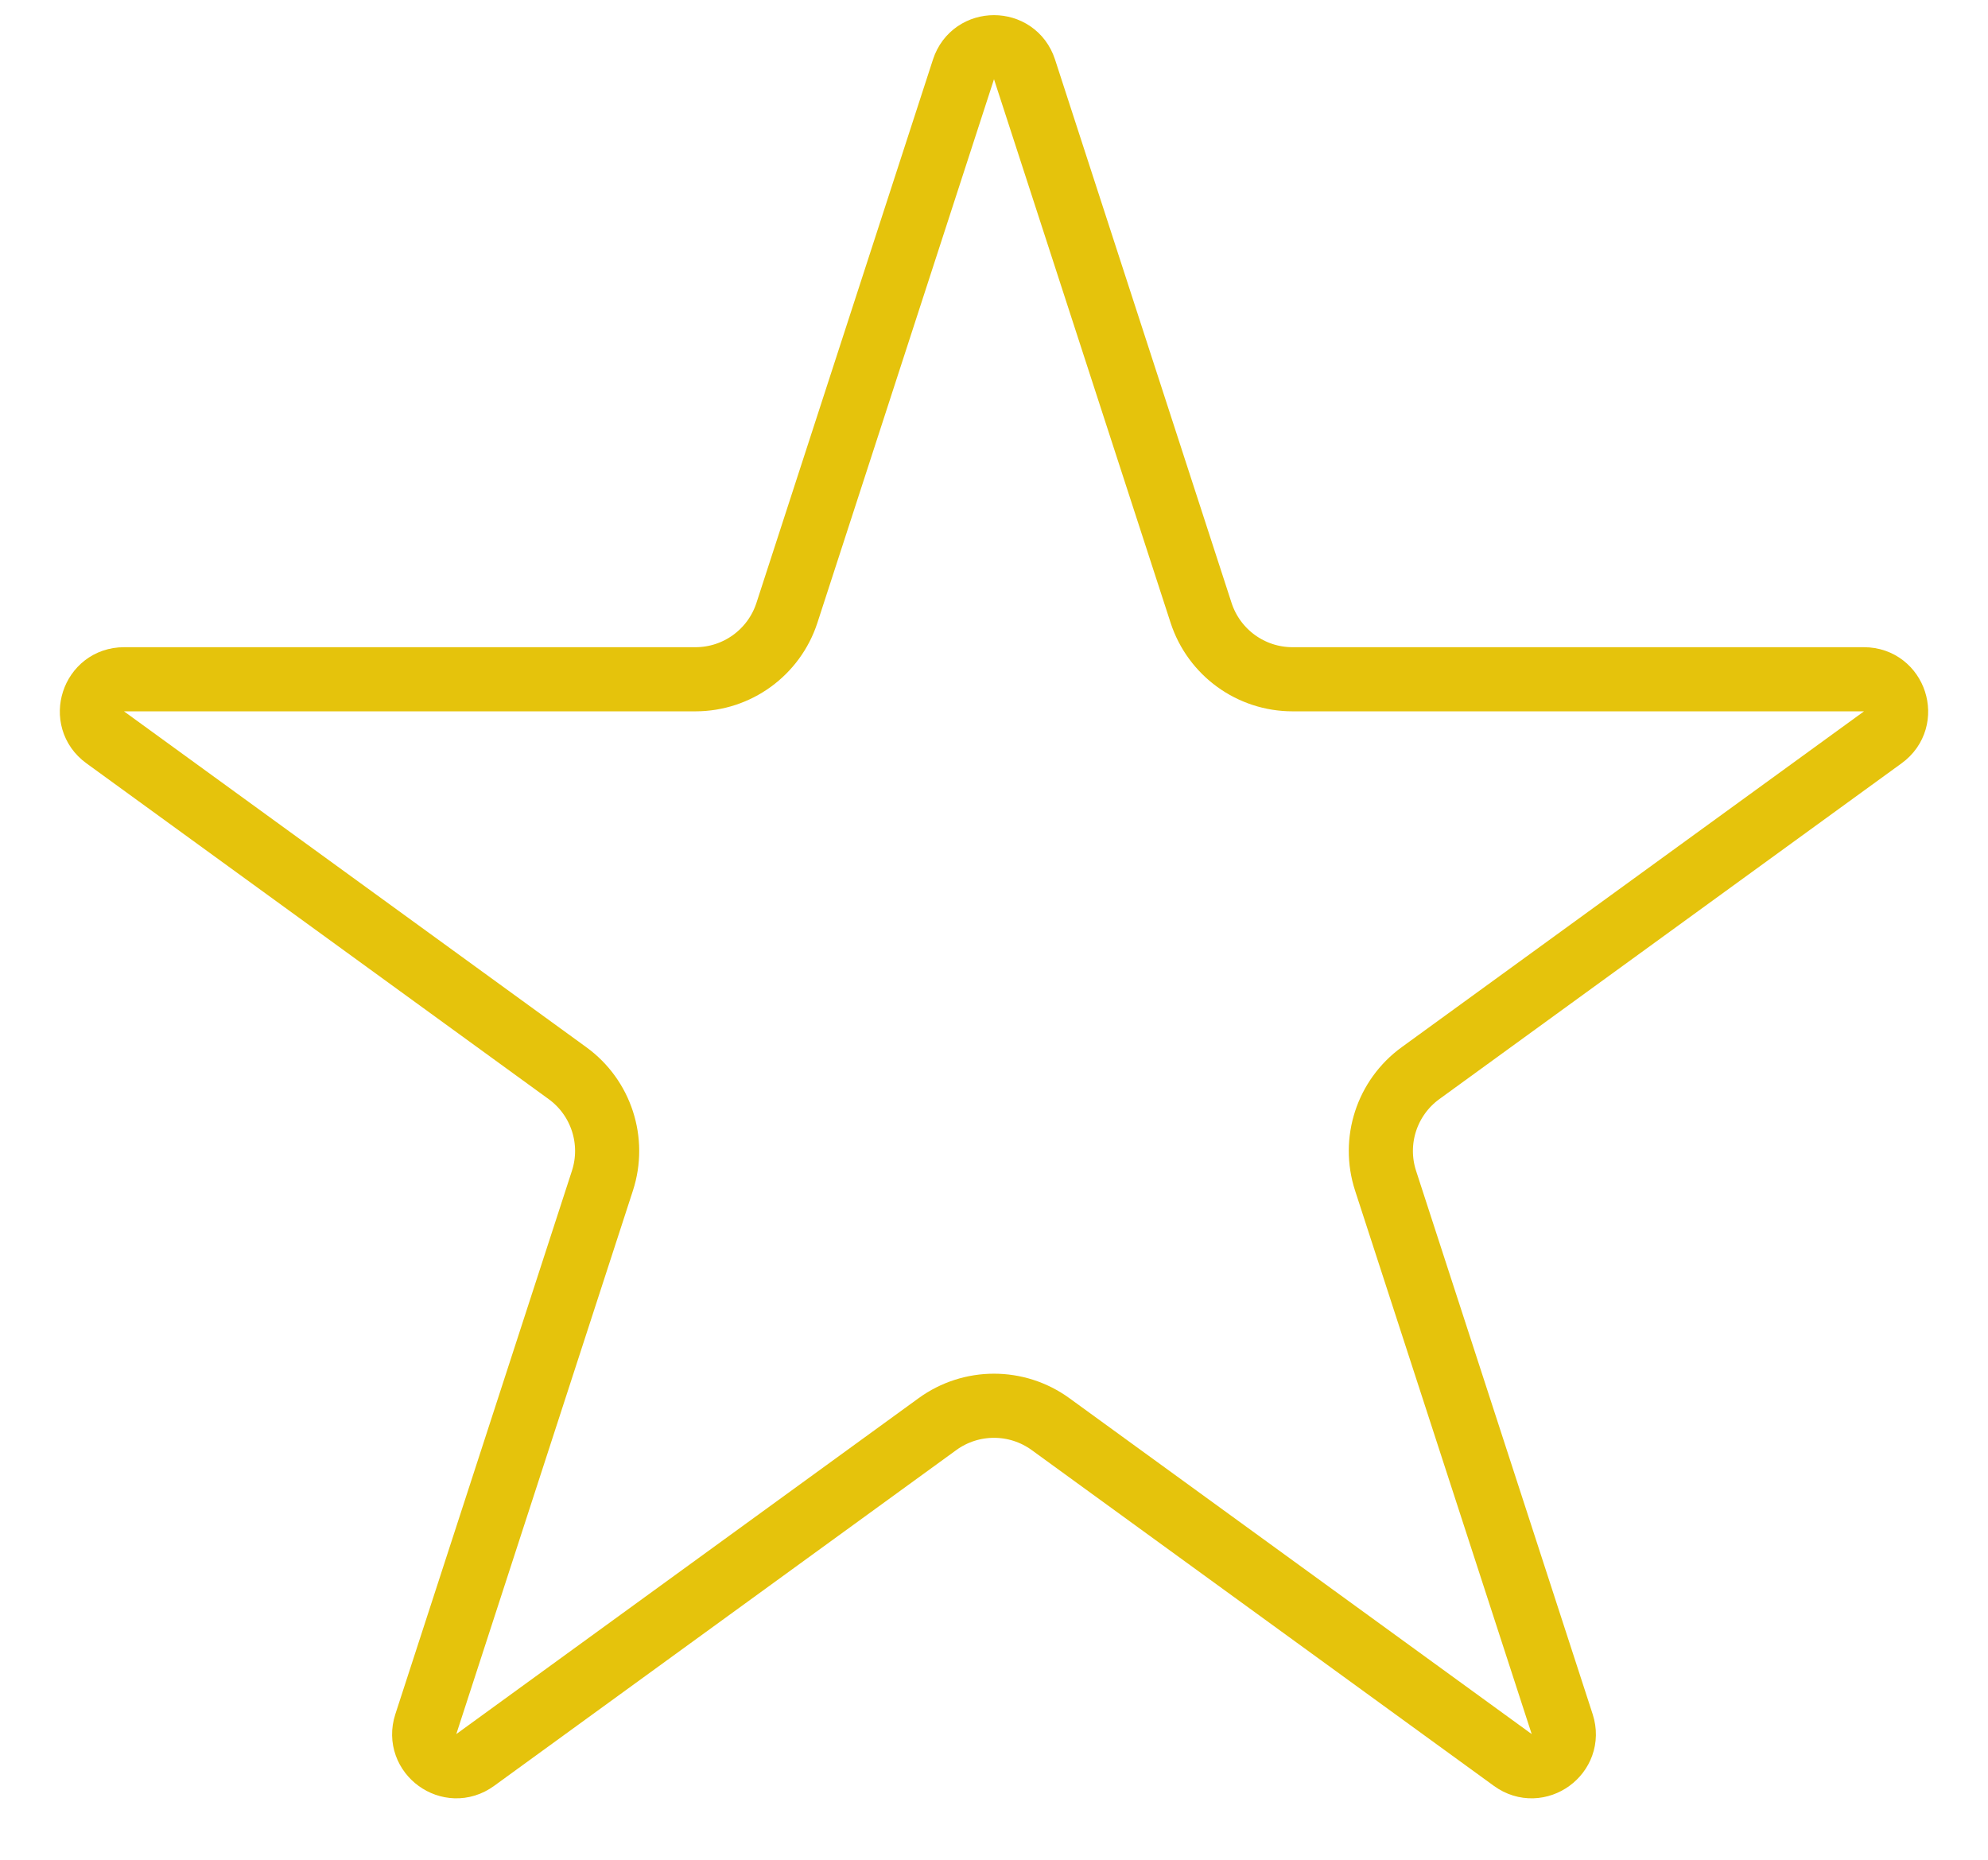 <svg width="31" height="29" viewBox="0 0 31 29" fill="none" xmlns="http://www.w3.org/2000/svg">
<path d="M15.024 1.082C15.174 0.621 15.826 0.621 15.976 1.082L18.729 9.556C18.93 10.174 19.506 10.592 20.155 10.592L29.066 10.592C29.55 10.592 29.752 11.212 29.36 11.497L22.151 16.734C21.625 17.116 21.405 17.793 21.606 18.411L24.36 26.885C24.509 27.346 23.982 27.729 23.59 27.444L16.382 22.207C15.856 21.825 15.144 21.825 14.618 22.207L7.41 27.444C7.018 27.729 6.491 27.346 6.64 26.885L9.394 18.411C9.595 17.793 9.375 17.116 8.849 16.734L1.64 11.497C1.248 11.212 1.45 10.592 1.934 10.592L10.845 10.592C11.494 10.592 12.07 10.174 12.271 9.556L15.024 1.082Z" stroke="#E5C30C"/>
</svg>
